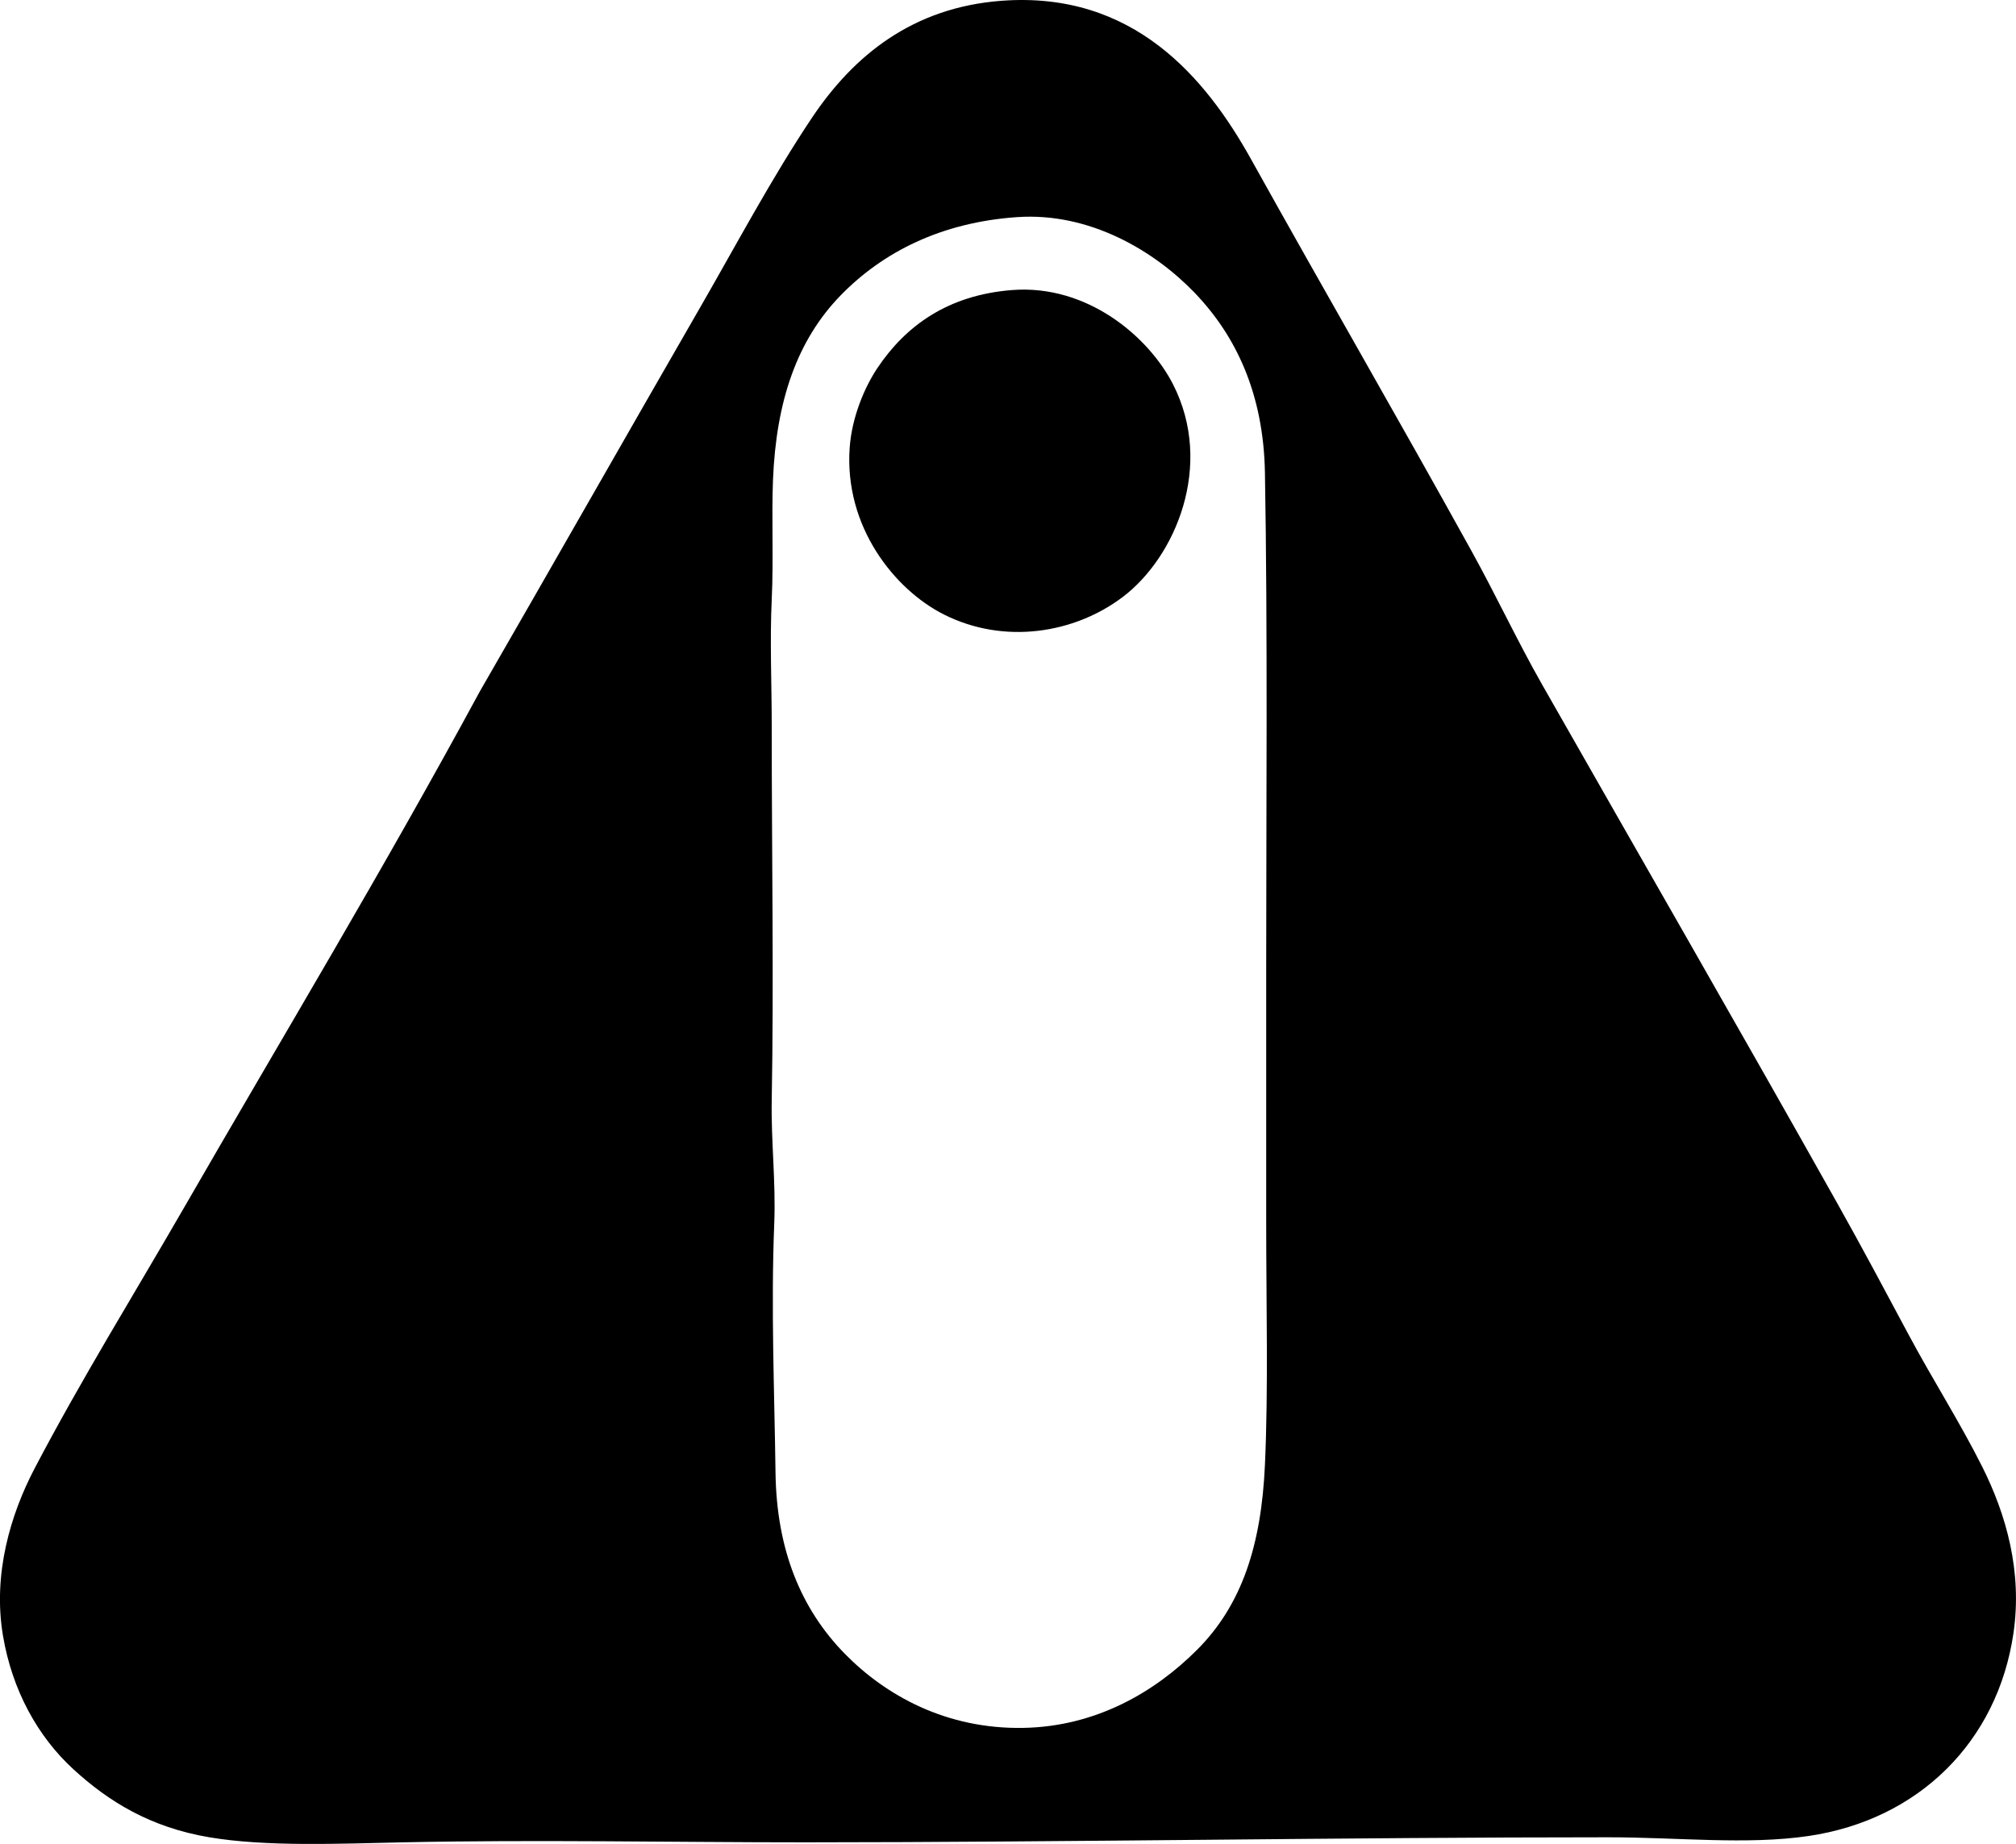 <svg enable-background="new 0 0 81.51 74.563" viewBox="0 0 81.51 74.563" xmlns="http://www.w3.org/2000/svg"><g clip-rule="evenodd" fill-rule="evenodd"><path d="m19.402 27.955c2.918-5.06 5.852-10.223 8.901-15.514 1.439-2.495 2.91-5.267 4.527-7.681 1.678-2.505 4.062-4.464 7.681-4.73 5.312-.39 8.233 3.108 10.071 6.409 3.036 5.454 5.919 10.43 8.901 15.819 1.004 1.813 1.875 3.68 2.849 5.392 3.969 6.977 7.969 13.912 11.953 21.008 1.002 1.785 1.951 3.568 2.899 5.341.959 1.792 2.047 3.494 2.95 5.29.978 1.945 1.641 4.261 1.271 6.765-.642 4.357-3.808 7.53-8.291 8.189-2.484.365-5.287.051-8.087.051-10.547 0-21.938.201-32.453.204-5.276.001-10.899-.114-16.277 0-2.602.055-5.527.184-7.833-.204-2.393-.403-4.077-1.45-5.493-2.747-1.441-1.32-2.475-3.189-2.849-5.392-.427-2.51.315-4.936 1.271-6.765 1.88-3.59 4.056-7.102 6.003-10.479 4.086-7.086 8.072-13.691 12.006-20.956zm14.597-16.022c-1.772 1.816-2.618 4.278-2.746 7.477-.062 1.542.027 3.17-.051 4.833-.079 1.672 0 3.401 0 5.137 0 5.168.087 10.342 0 15.108-.03 1.638.169 3.305.102 4.984-.137 3.419.008 6.784.051 10.072.041 3.134 1.037 5.525 2.798 7.325 1.657 1.693 4.111 3.058 7.223 3.001 2.939-.053 5.314-1.448 7.02-3.154 1.819-1.819 2.6-4.237 2.747-7.477.14-3.078.051-6.453.051-9.868 0-3.422 0-6.904 0-10.224 0-6.161.062-13.739-.051-20.041-.058-3.162-1.154-5.514-2.849-7.274-1.641-1.703-4.253-3.254-7.172-3.052-3.058.211-5.416 1.406-7.123 3.153z"/><path d="m40.917 11.729c3.042-.238 5.527 1.885 6.512 3.815 1.666 3.27.102 6.98-2.035 8.596-1.952 1.476-4.785 1.935-7.223.712-1.991-.998-4.052-3.551-3.816-6.765.092-1.238.608-2.44 1.119-3.204 1.147-1.713 2.853-2.951 5.443-3.154z"/></g></svg>